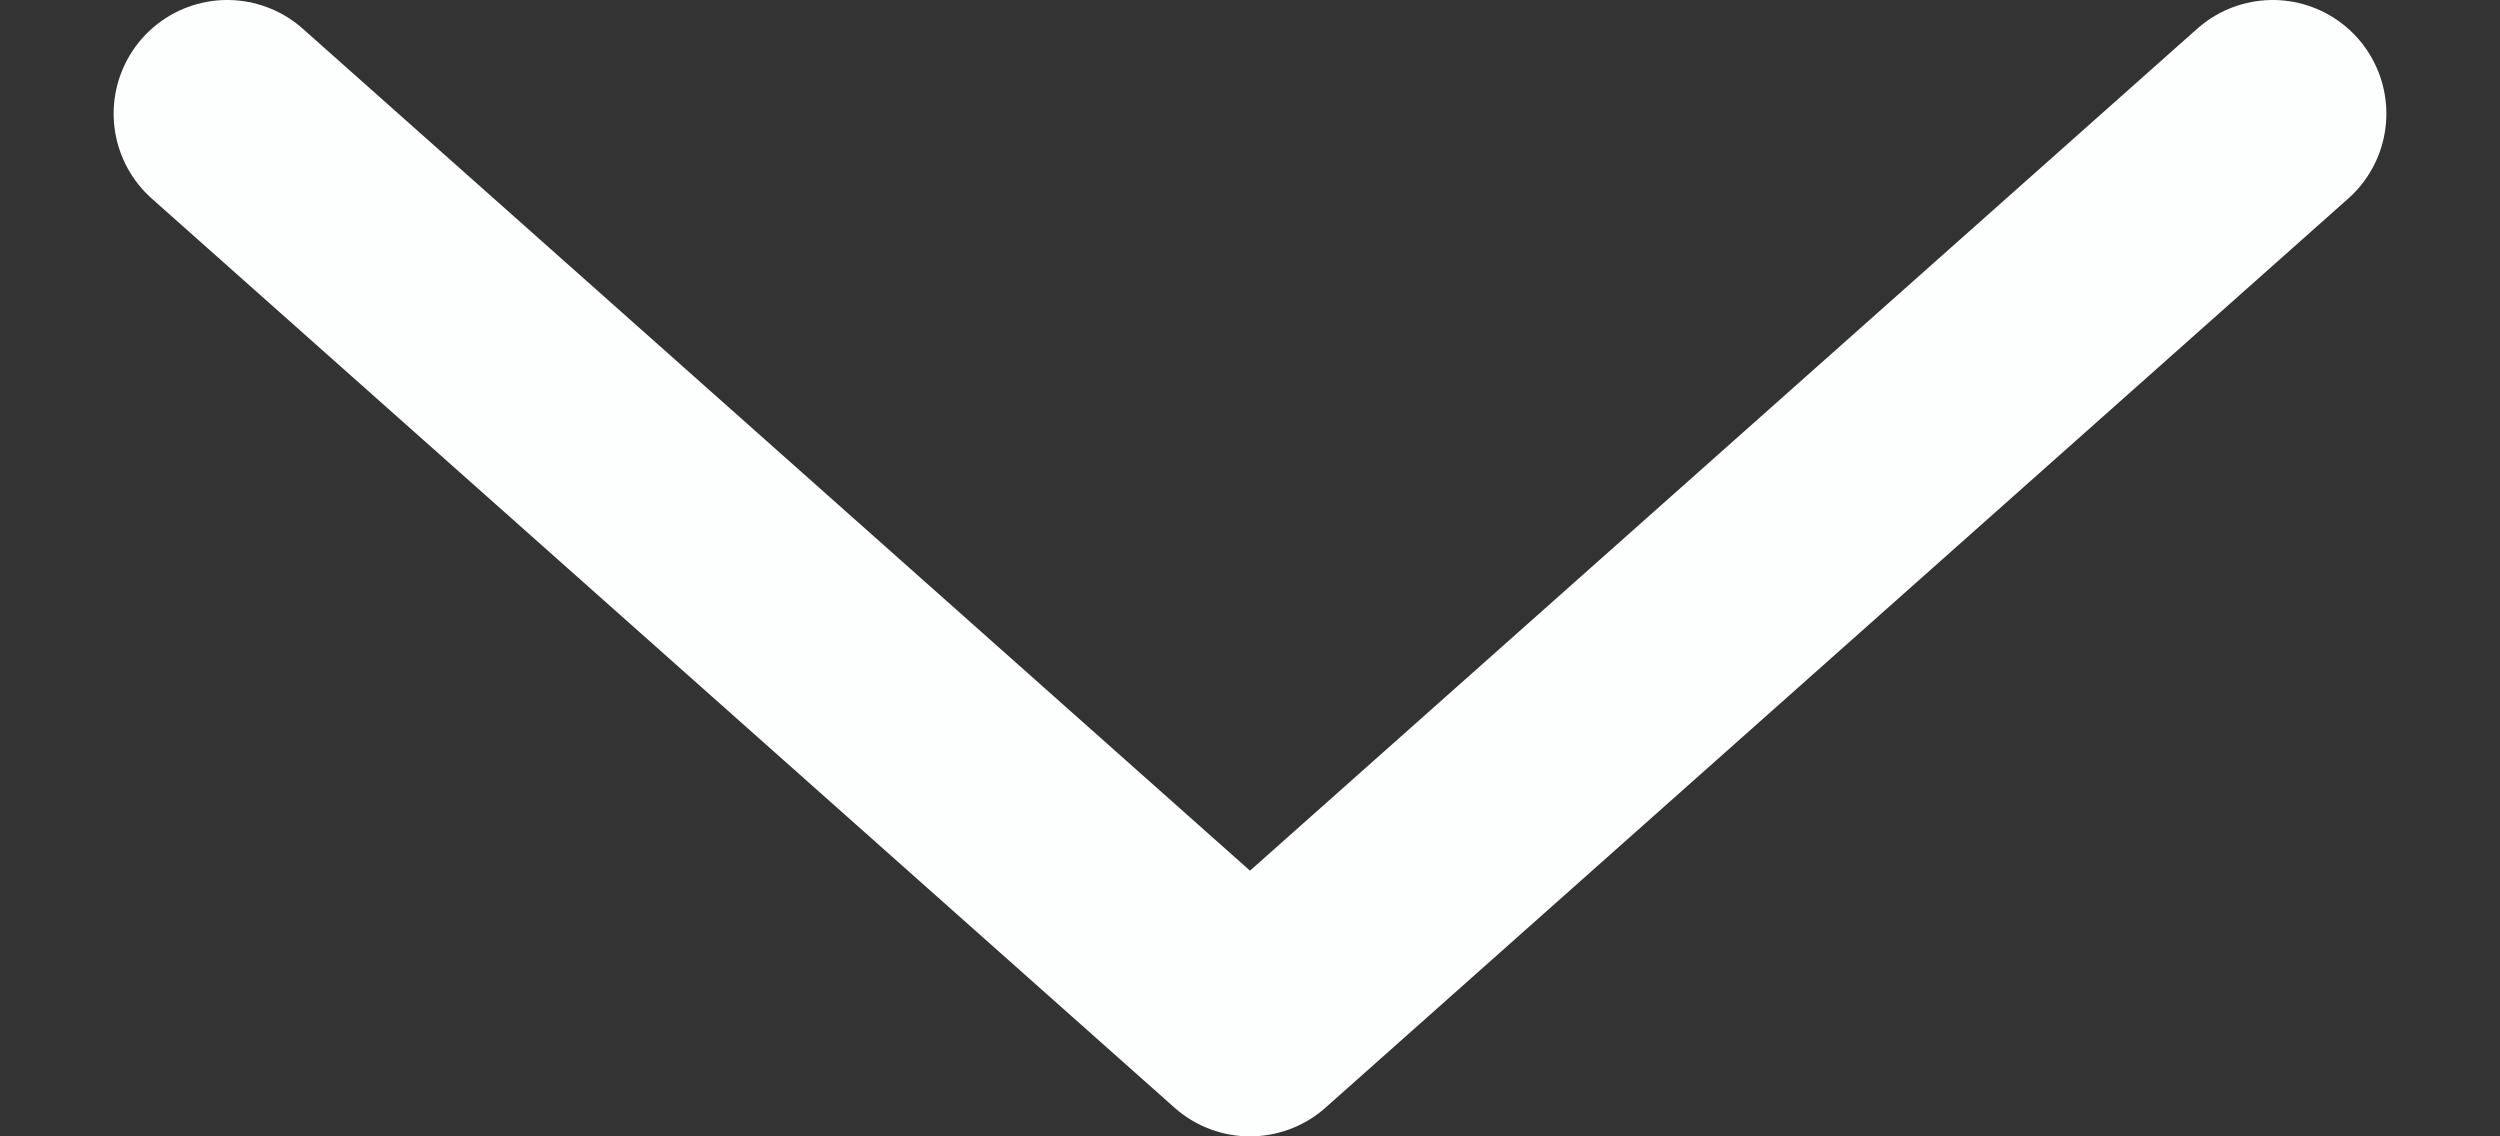 <svg width="11" height="5" viewBox="0 0 11 5" fill="none" xmlns="http://www.w3.org/2000/svg">
<rect x="0" y="0" width="11" height="5" fill="#333333" stroke="none"/>
<path d="M10 0.5L5.5 4.5L1 0.5" stroke="#FDFFFE" stroke-linecap="round" stroke-linejoin="round"/>
</svg>
